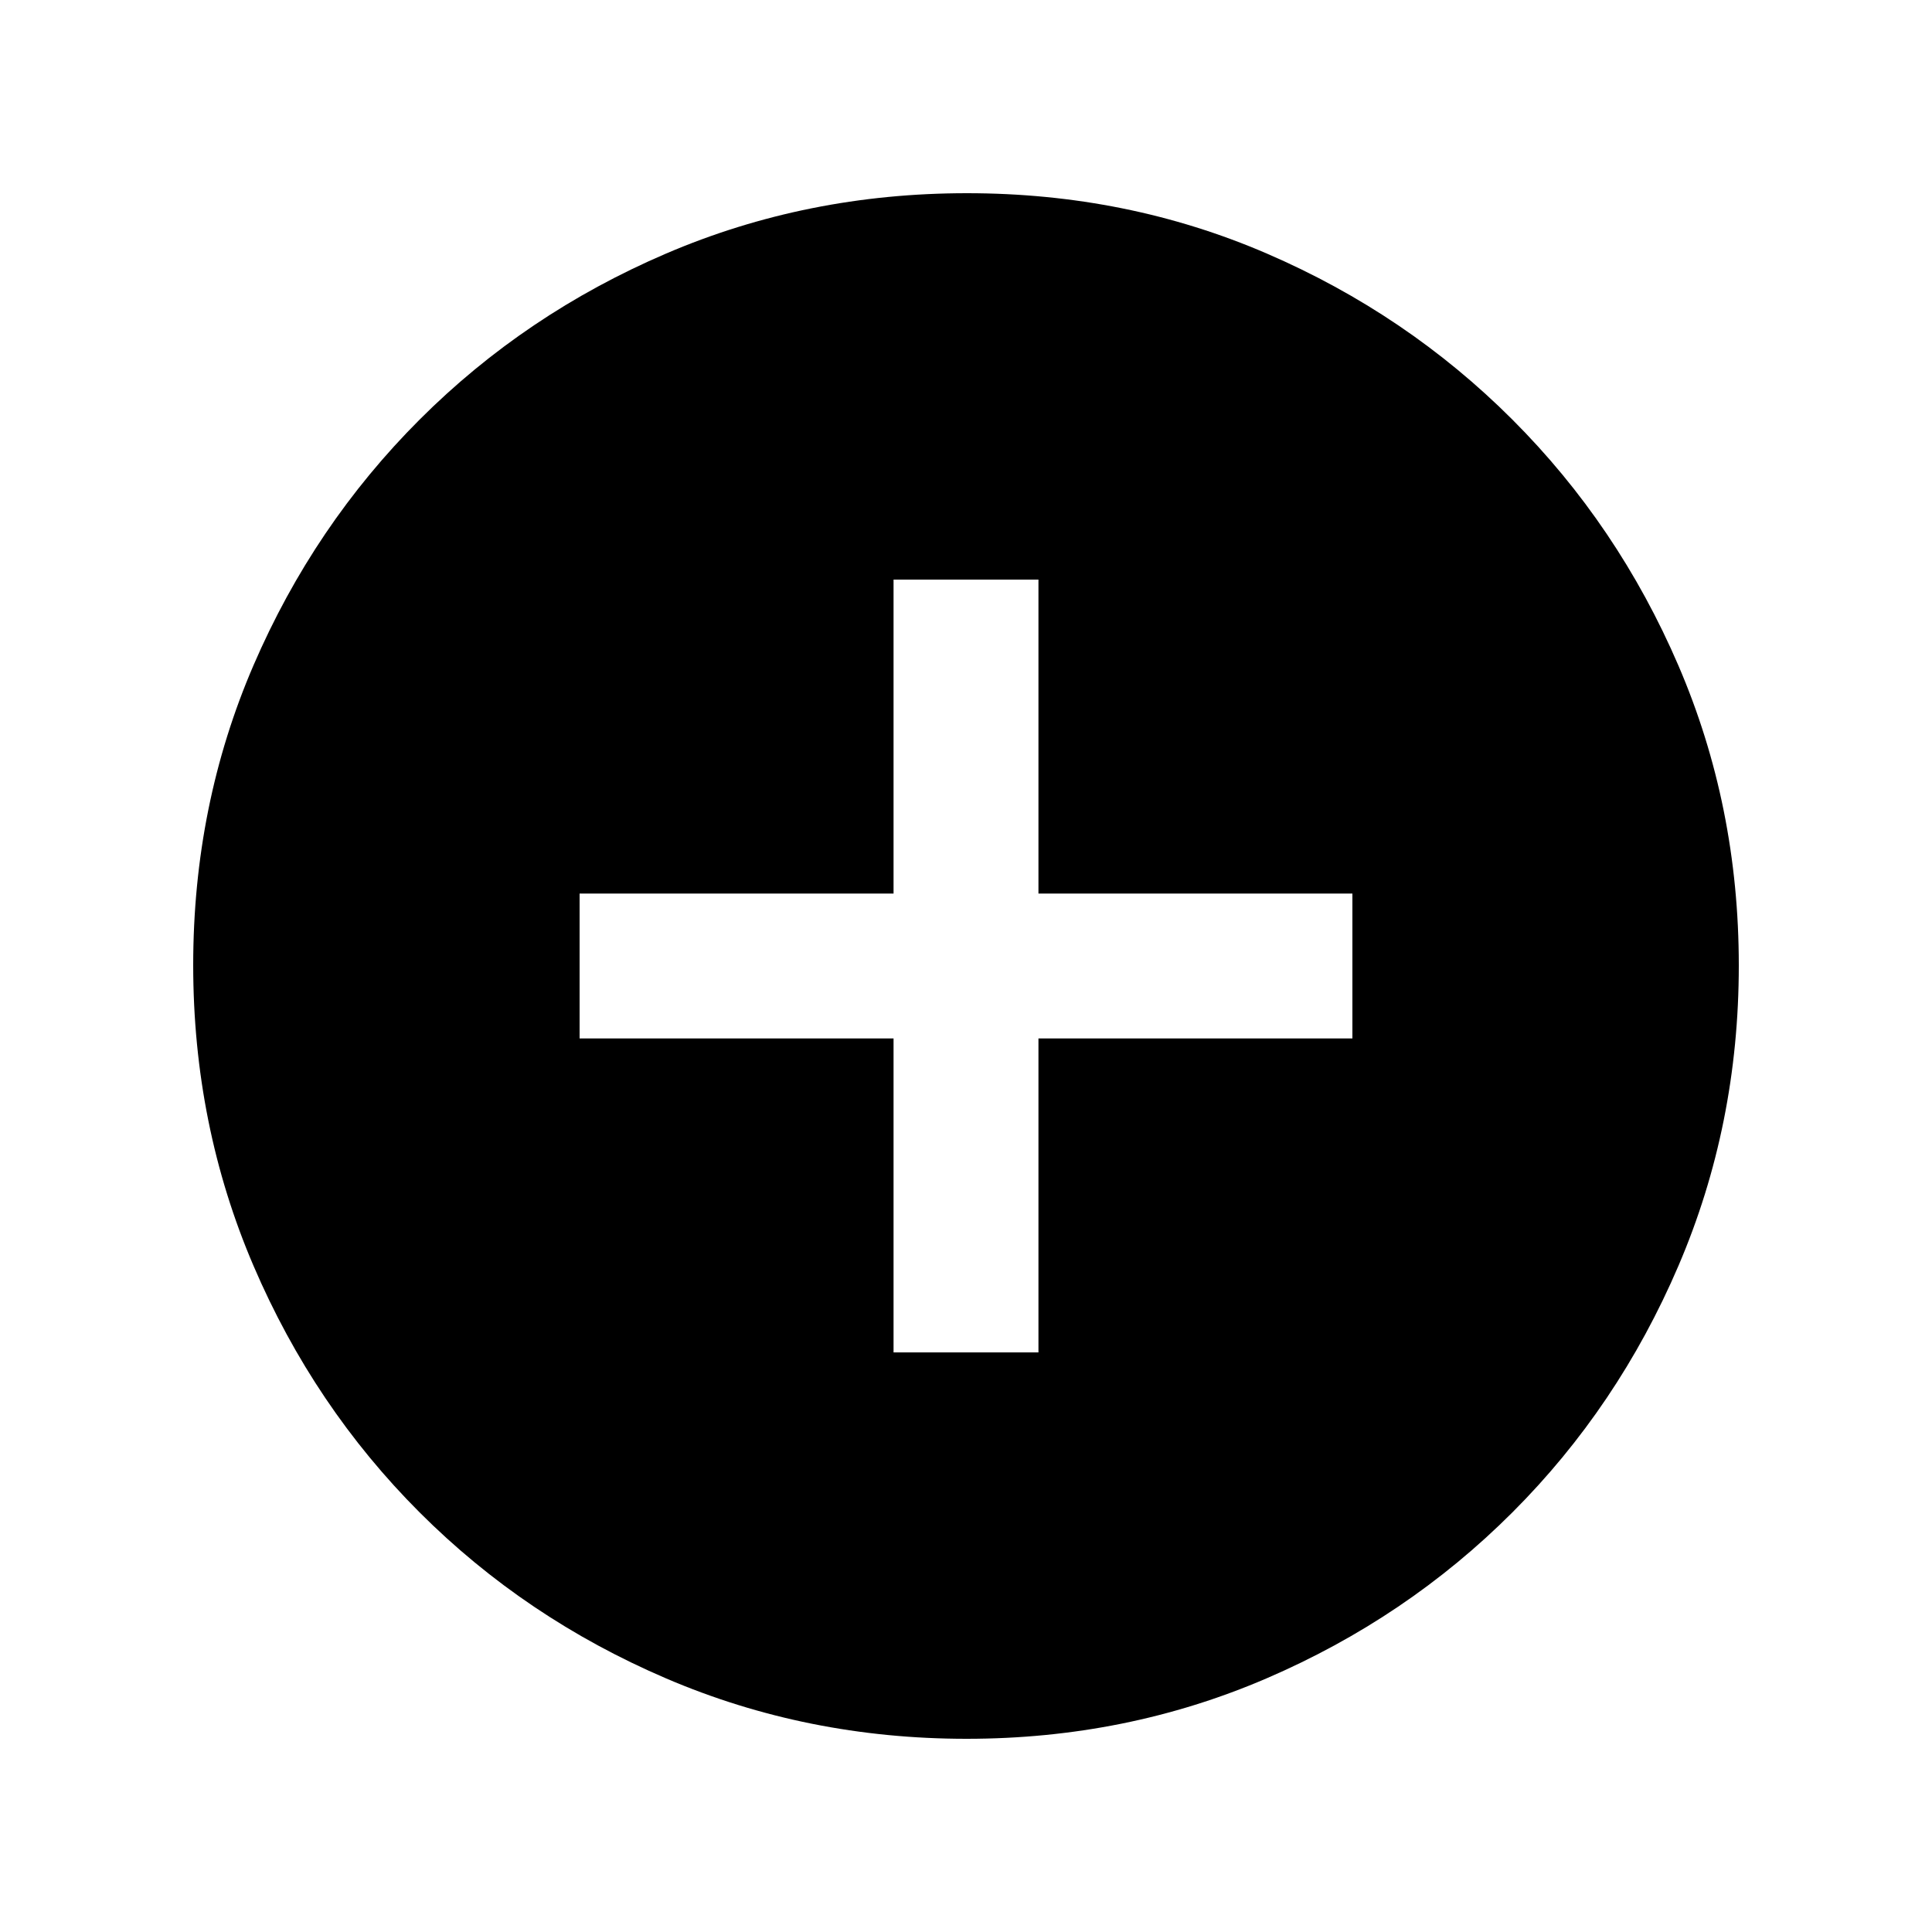 <svg xmlns="http://www.w3.org/2000/svg" height="20" viewBox="0 -960 960 960" width="20" fill="currentColor"><path d="M444-288h72v-156h156v-72H516v-156h-72v156H288v72h156v156Zm36.276 192Q401-96 331-126q-70-30-122.5-82.5T126-330.958q-30-69.959-30-149.5Q96-560 126-629.5t82.5-122Q261-804 330.958-834q69.959-30 149.5-30Q560-864 629.5-834t122 82.5Q804-699 834-629.276q30 69.725 30 149Q864-401 834-331q-30 70-82.5 122.5T629.276-126q-69.725 30-149 30Z"/></svg>
